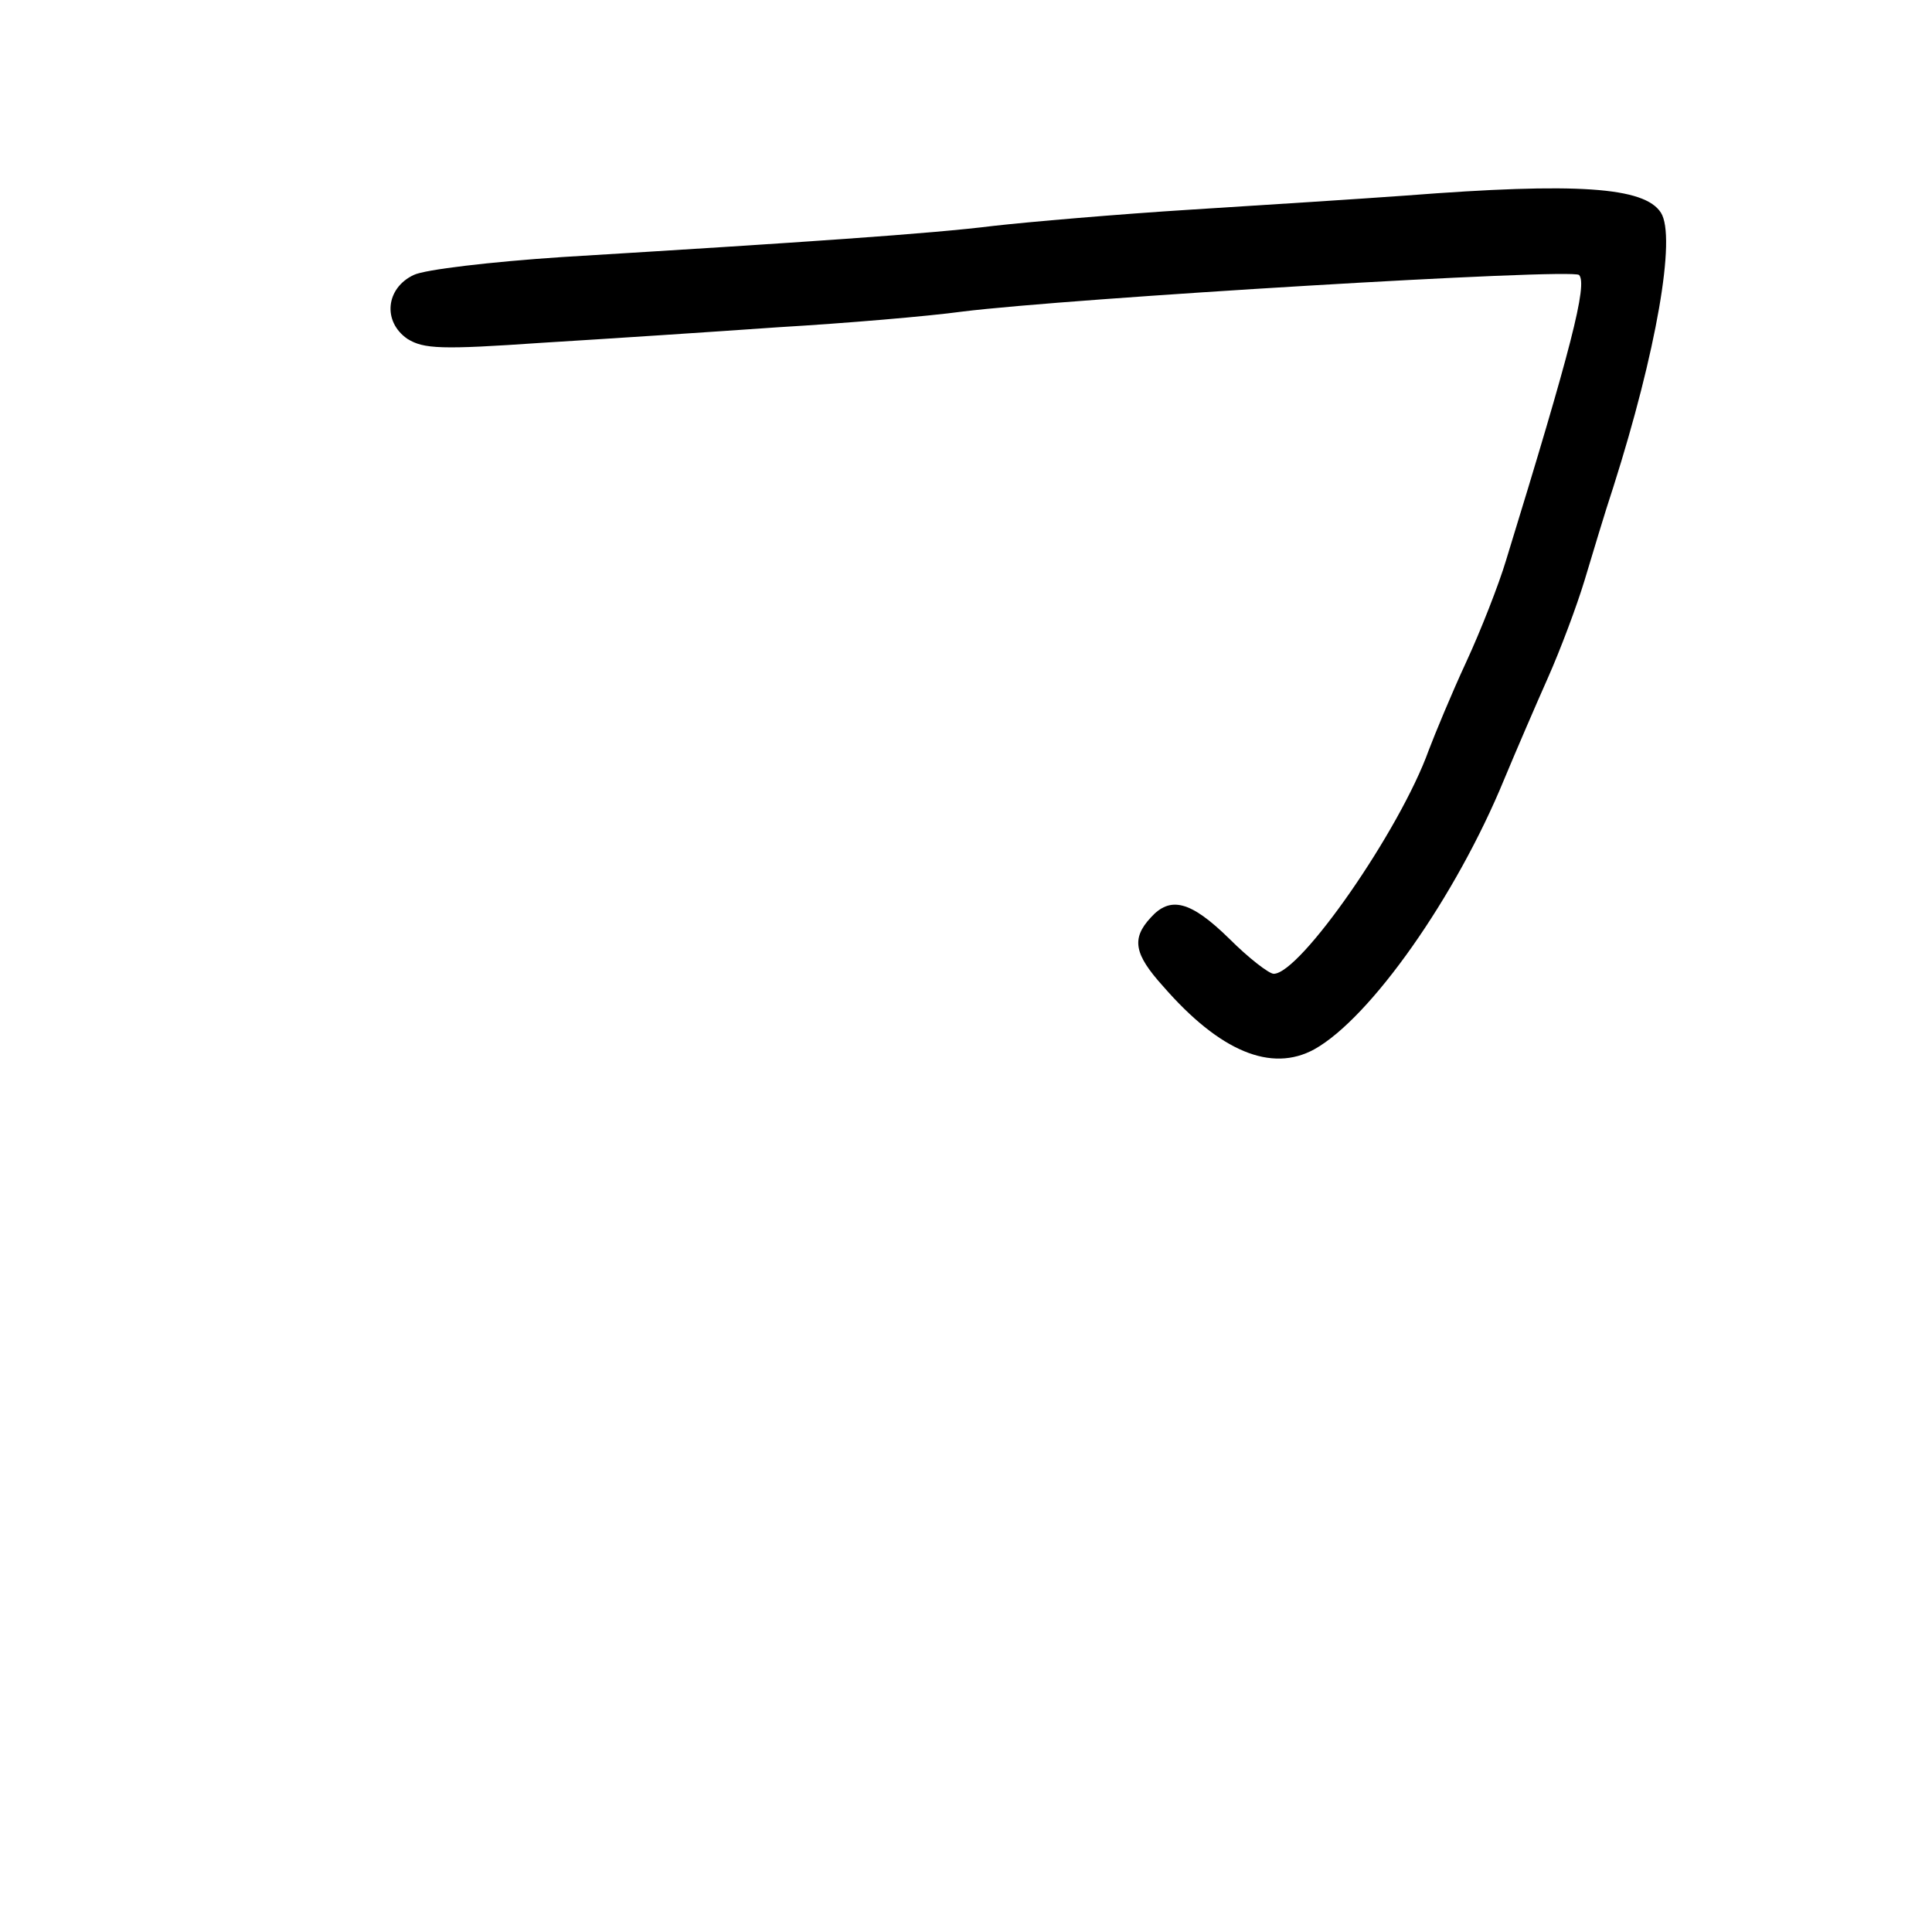 <?xml version="1.0" standalone="no"?>
<!DOCTYPE svg PUBLIC "-//W3C//DTD SVG 20010904//EN"
 "http://www.w3.org/TR/2001/REC-SVG-20010904/DTD/svg10.dtd">
<svg version="1.0" xmlns="http://www.w3.org/2000/svg"
 width="248pt" height="248pt" viewBox="0 0 248 248"
 preserveAspectRatio="xMidYMid meet">
<g transform="translate(0,248) scale(0.1,-0.1)"
fill="#000000" stroke="none">
<path d="M1805 2229 c-55 -4 -179 -12 -275 -18 -96 -6 -211 -16 -255 -21 -80
-10 -242 -21 -554 -40 -90 -6 -176 -16 -190 -23 -36 -17 -40 -60 -8 -82 21
-13 43 -14 173 -5 82 5 219 14 304 20 85 5 191 14 235 20 136 17 783 56 792
47 11 -12 -10 -94 -94 -367 -9 -30 -32 -89 -51 -130 -19 -41 -40 -92 -48 -113
-37 -103 -165 -287 -199 -287 -6 0 -32 20 -57 45 -50 49 -76 55 -101 27 -25
-27 -21 -47 16 -88 73 -84 139 -111 194 -81 72 40 182 196 244 347 15 36 40
94 56 130 16 36 37 92 47 125 10 33 26 87 37 120 55 173 81 321 61 352 -21 33
-108 39 -327 22z"/>
</g>
</svg>
